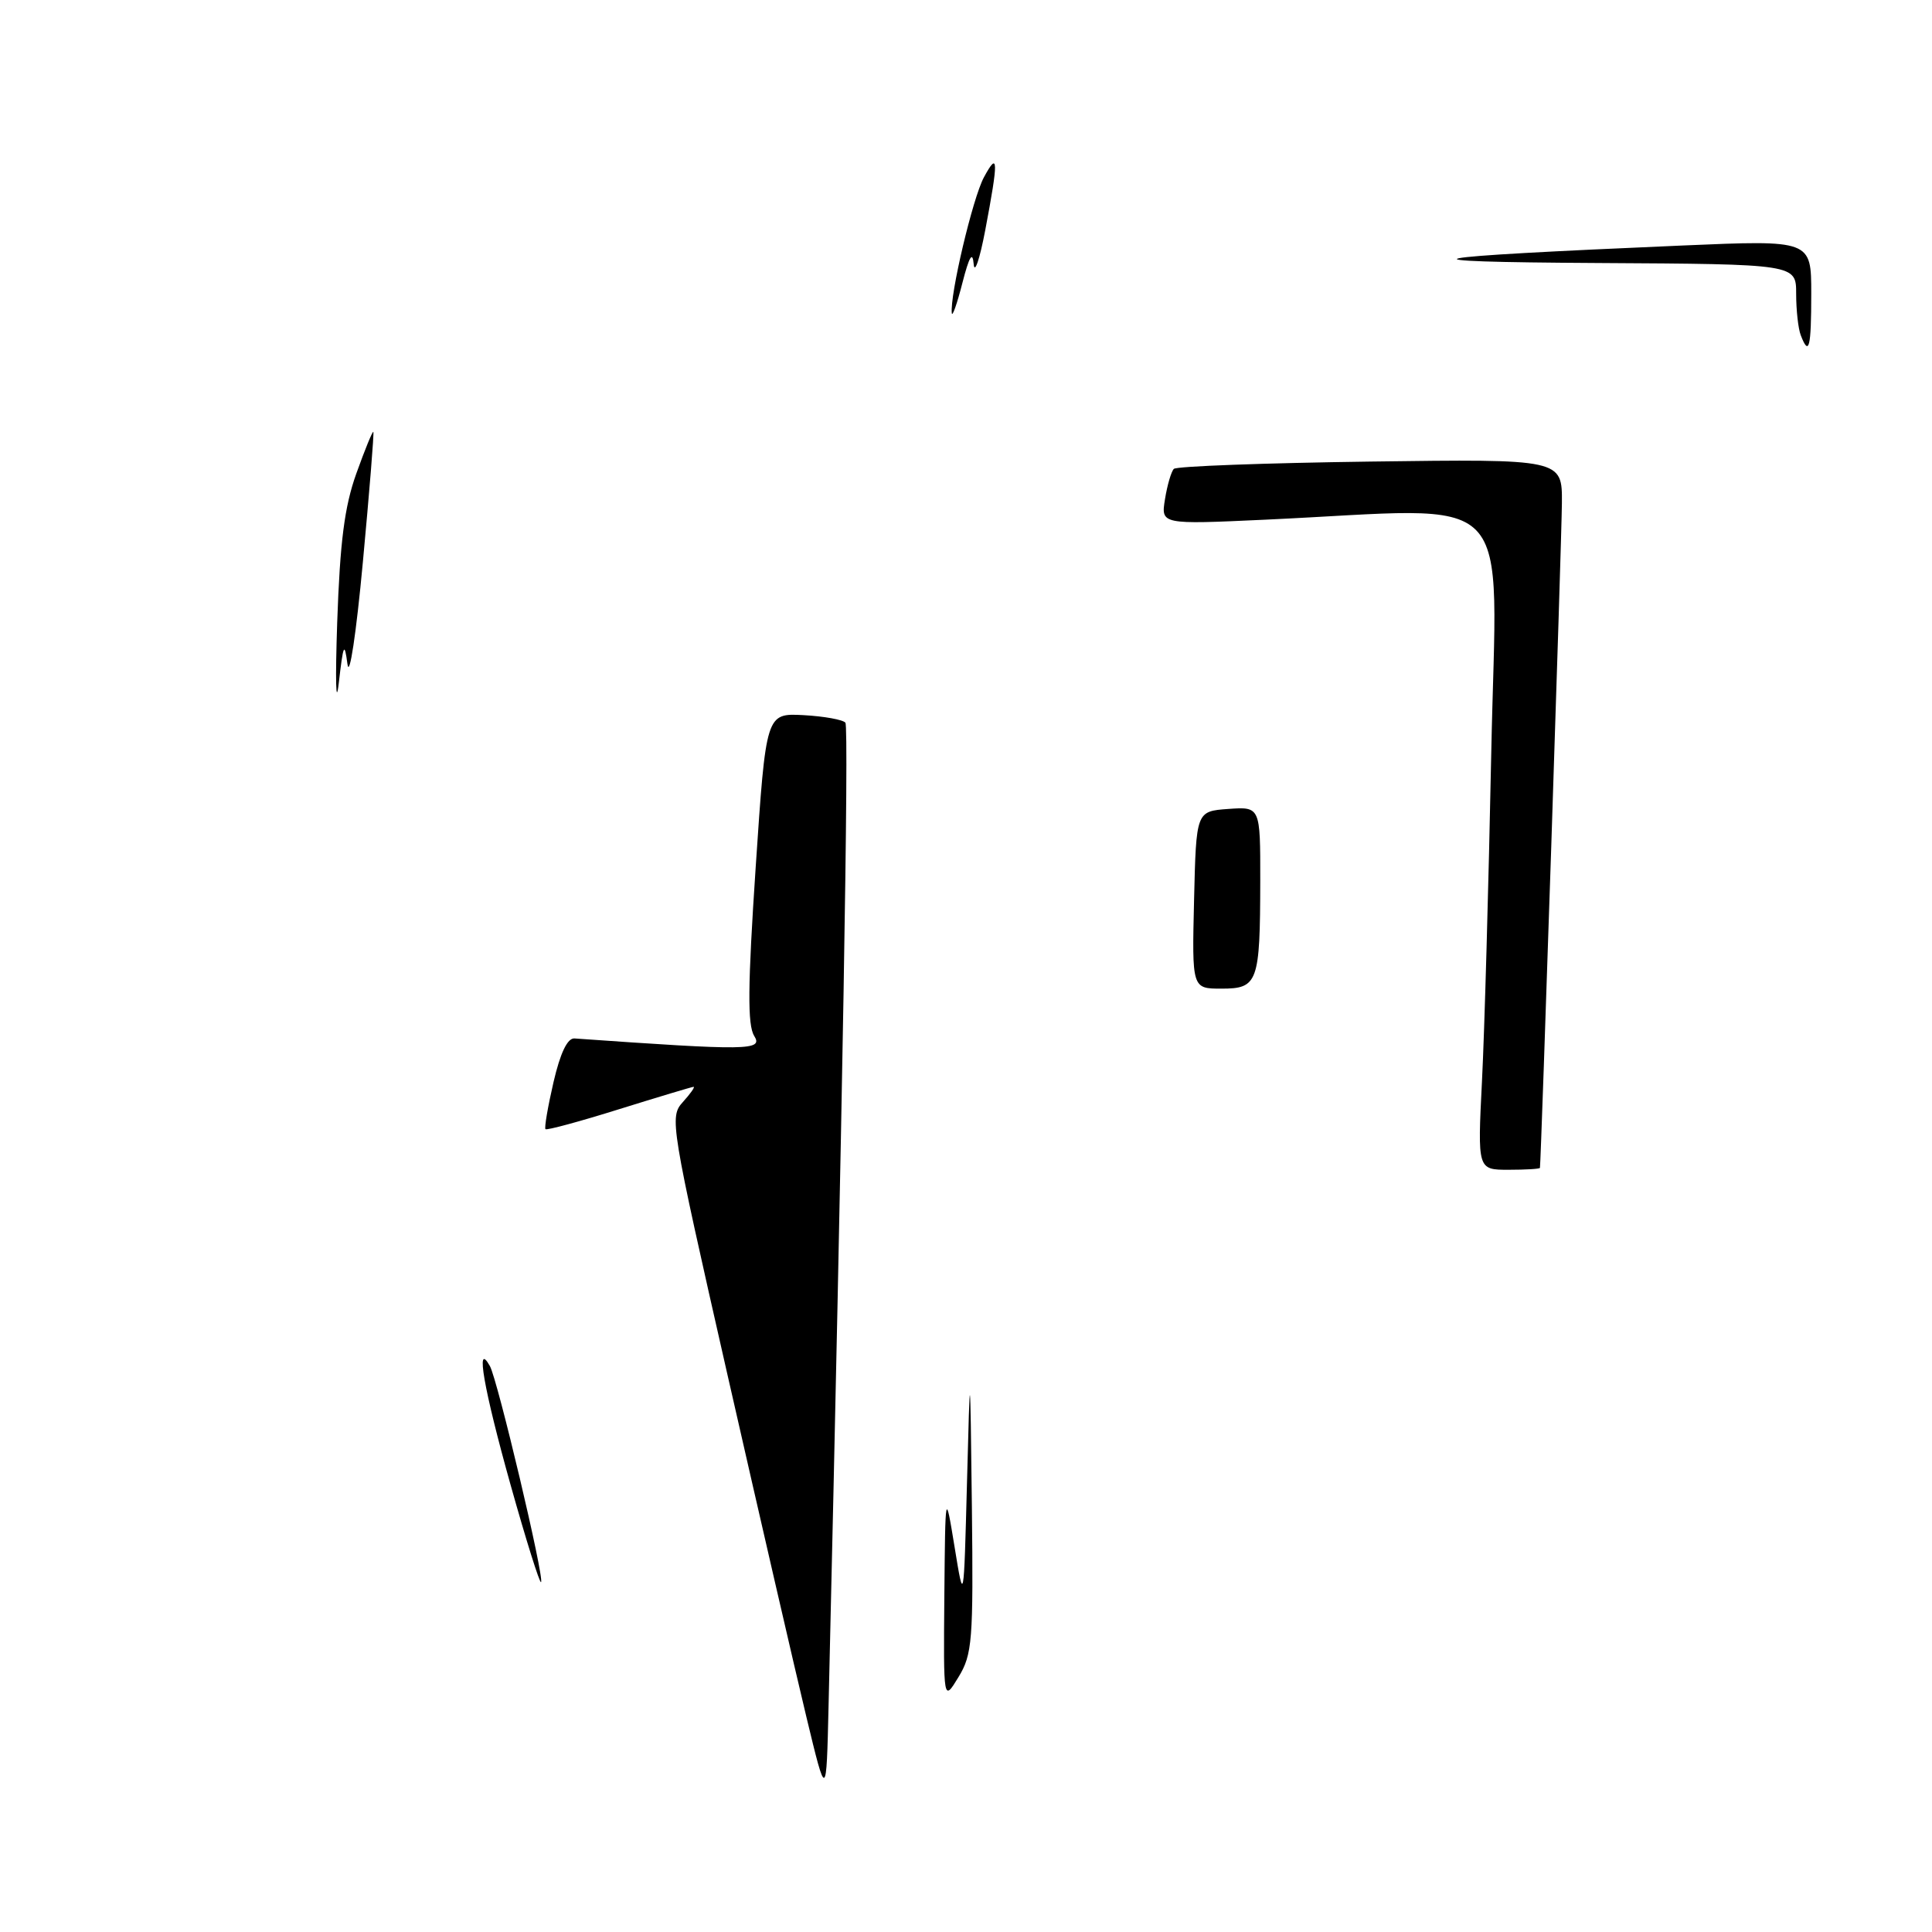 <?xml version="1.0" encoding="UTF-8" standalone="no"?>
<!DOCTYPE svg PUBLIC "-//W3C//DTD SVG 1.1//EN" "http://www.w3.org/Graphics/SVG/1.1/DTD/svg11.dtd" >
<svg xmlns="http://www.w3.org/2000/svg" xmlns:xlink="http://www.w3.org/1999/xlink" version="1.1" viewBox="0 0 256 256">
 <g >
 <path fill="currentColor"
d=" M 106.85 227.50 C 105.39 221.45 100.70 201.10 96.42 182.28 C 88.84 148.91 88.69 148.00 90.48 146.03 C 91.49 144.91 92.13 144.01 91.90 144.01 C 91.68 144.02 87.25 145.35 82.05 146.97 C 76.85 148.60 72.45 149.79 72.28 149.62 C 72.11 149.45 72.59 146.65 73.34 143.40 C 74.24 139.52 75.19 137.53 76.12 137.60 C 99.19 139.23 101.14 139.20 99.94 137.27 C 99.03 135.82 99.08 130.67 100.13 114.94 C 101.50 94.50 101.50 94.50 106.46 94.76 C 109.19 94.91 111.69 95.36 112.02 95.76 C 112.50 96.37 111.63 147.57 109.79 226.00 C 109.50 238.50 109.50 238.50 106.85 227.50 Z  M 125.13 211.50 C 125.26 197.50 125.26 197.50 126.49 205.00 C 127.71 212.50 127.71 212.50 128.13 196.50 C 128.55 180.50 128.55 180.50 128.78 199.73 C 128.98 217.41 128.84 219.22 127.00 222.23 C 125.01 225.50 125.01 225.50 125.13 211.50 Z  M 67.65 196.74 C 64.09 184.02 62.96 177.55 64.91 181.00 C 65.93 182.81 72.17 209.16 71.69 209.64 C 71.51 209.82 69.69 204.02 67.65 196.74 Z  M 196.37 143.25 C 196.70 136.79 197.25 117.21 197.60 99.75 C 198.31 63.91 201.58 67.29 167.66 68.86 C 153.82 69.50 153.82 69.50 154.37 66.13 C 154.67 64.27 155.20 62.47 155.54 62.13 C 155.88 61.78 167.60 61.35 181.58 61.16 C 207.00 60.82 207.00 60.82 206.96 66.66 C 206.93 71.43 204.20 153.91 204.05 154.75 C 204.02 154.89 202.15 155.00 199.89 155.00 C 195.78 155.00 195.78 155.00 196.37 143.25 Z  M 158.22 119.25 C 158.50 107.50 158.50 107.50 162.75 107.19 C 167.00 106.89 167.00 106.89 166.99 116.69 C 166.97 130.20 166.68 131.00 161.85 131.00 C 157.94 131.00 157.94 131.00 158.22 119.25 Z  M 44.68 82.50 C 45.05 71.80 45.64 67.14 47.22 62.73 C 48.36 59.55 49.37 57.08 49.47 57.23 C 49.58 57.38 48.95 65.15 48.08 74.50 C 47.20 83.97 46.30 89.95 46.04 88.00 C 45.64 84.98 45.49 85.32 44.89 90.50 C 44.51 93.80 44.42 90.20 44.68 82.50 Z  M 238.61 44.42 C 238.27 43.55 238.00 41.07 238.00 38.92 C 238.00 35.00 238.00 35.00 211.75 34.85 C 183.84 34.69 186.83 34.08 222.97 32.53 C 240.00 31.80 240.00 31.80 240.00 38.90 C 240.00 46.10 239.70 47.27 238.61 44.42 Z  M 126.12 41.50 C 125.84 39.15 128.89 26.25 130.37 23.50 C 132.29 19.94 132.32 21.16 130.55 30.50 C 129.82 34.35 129.13 36.38 129.02 35.00 C 128.87 33.23 128.43 33.96 127.52 37.50 C 126.82 40.25 126.18 42.05 126.12 41.50 Z "/>
</g>
</svg>